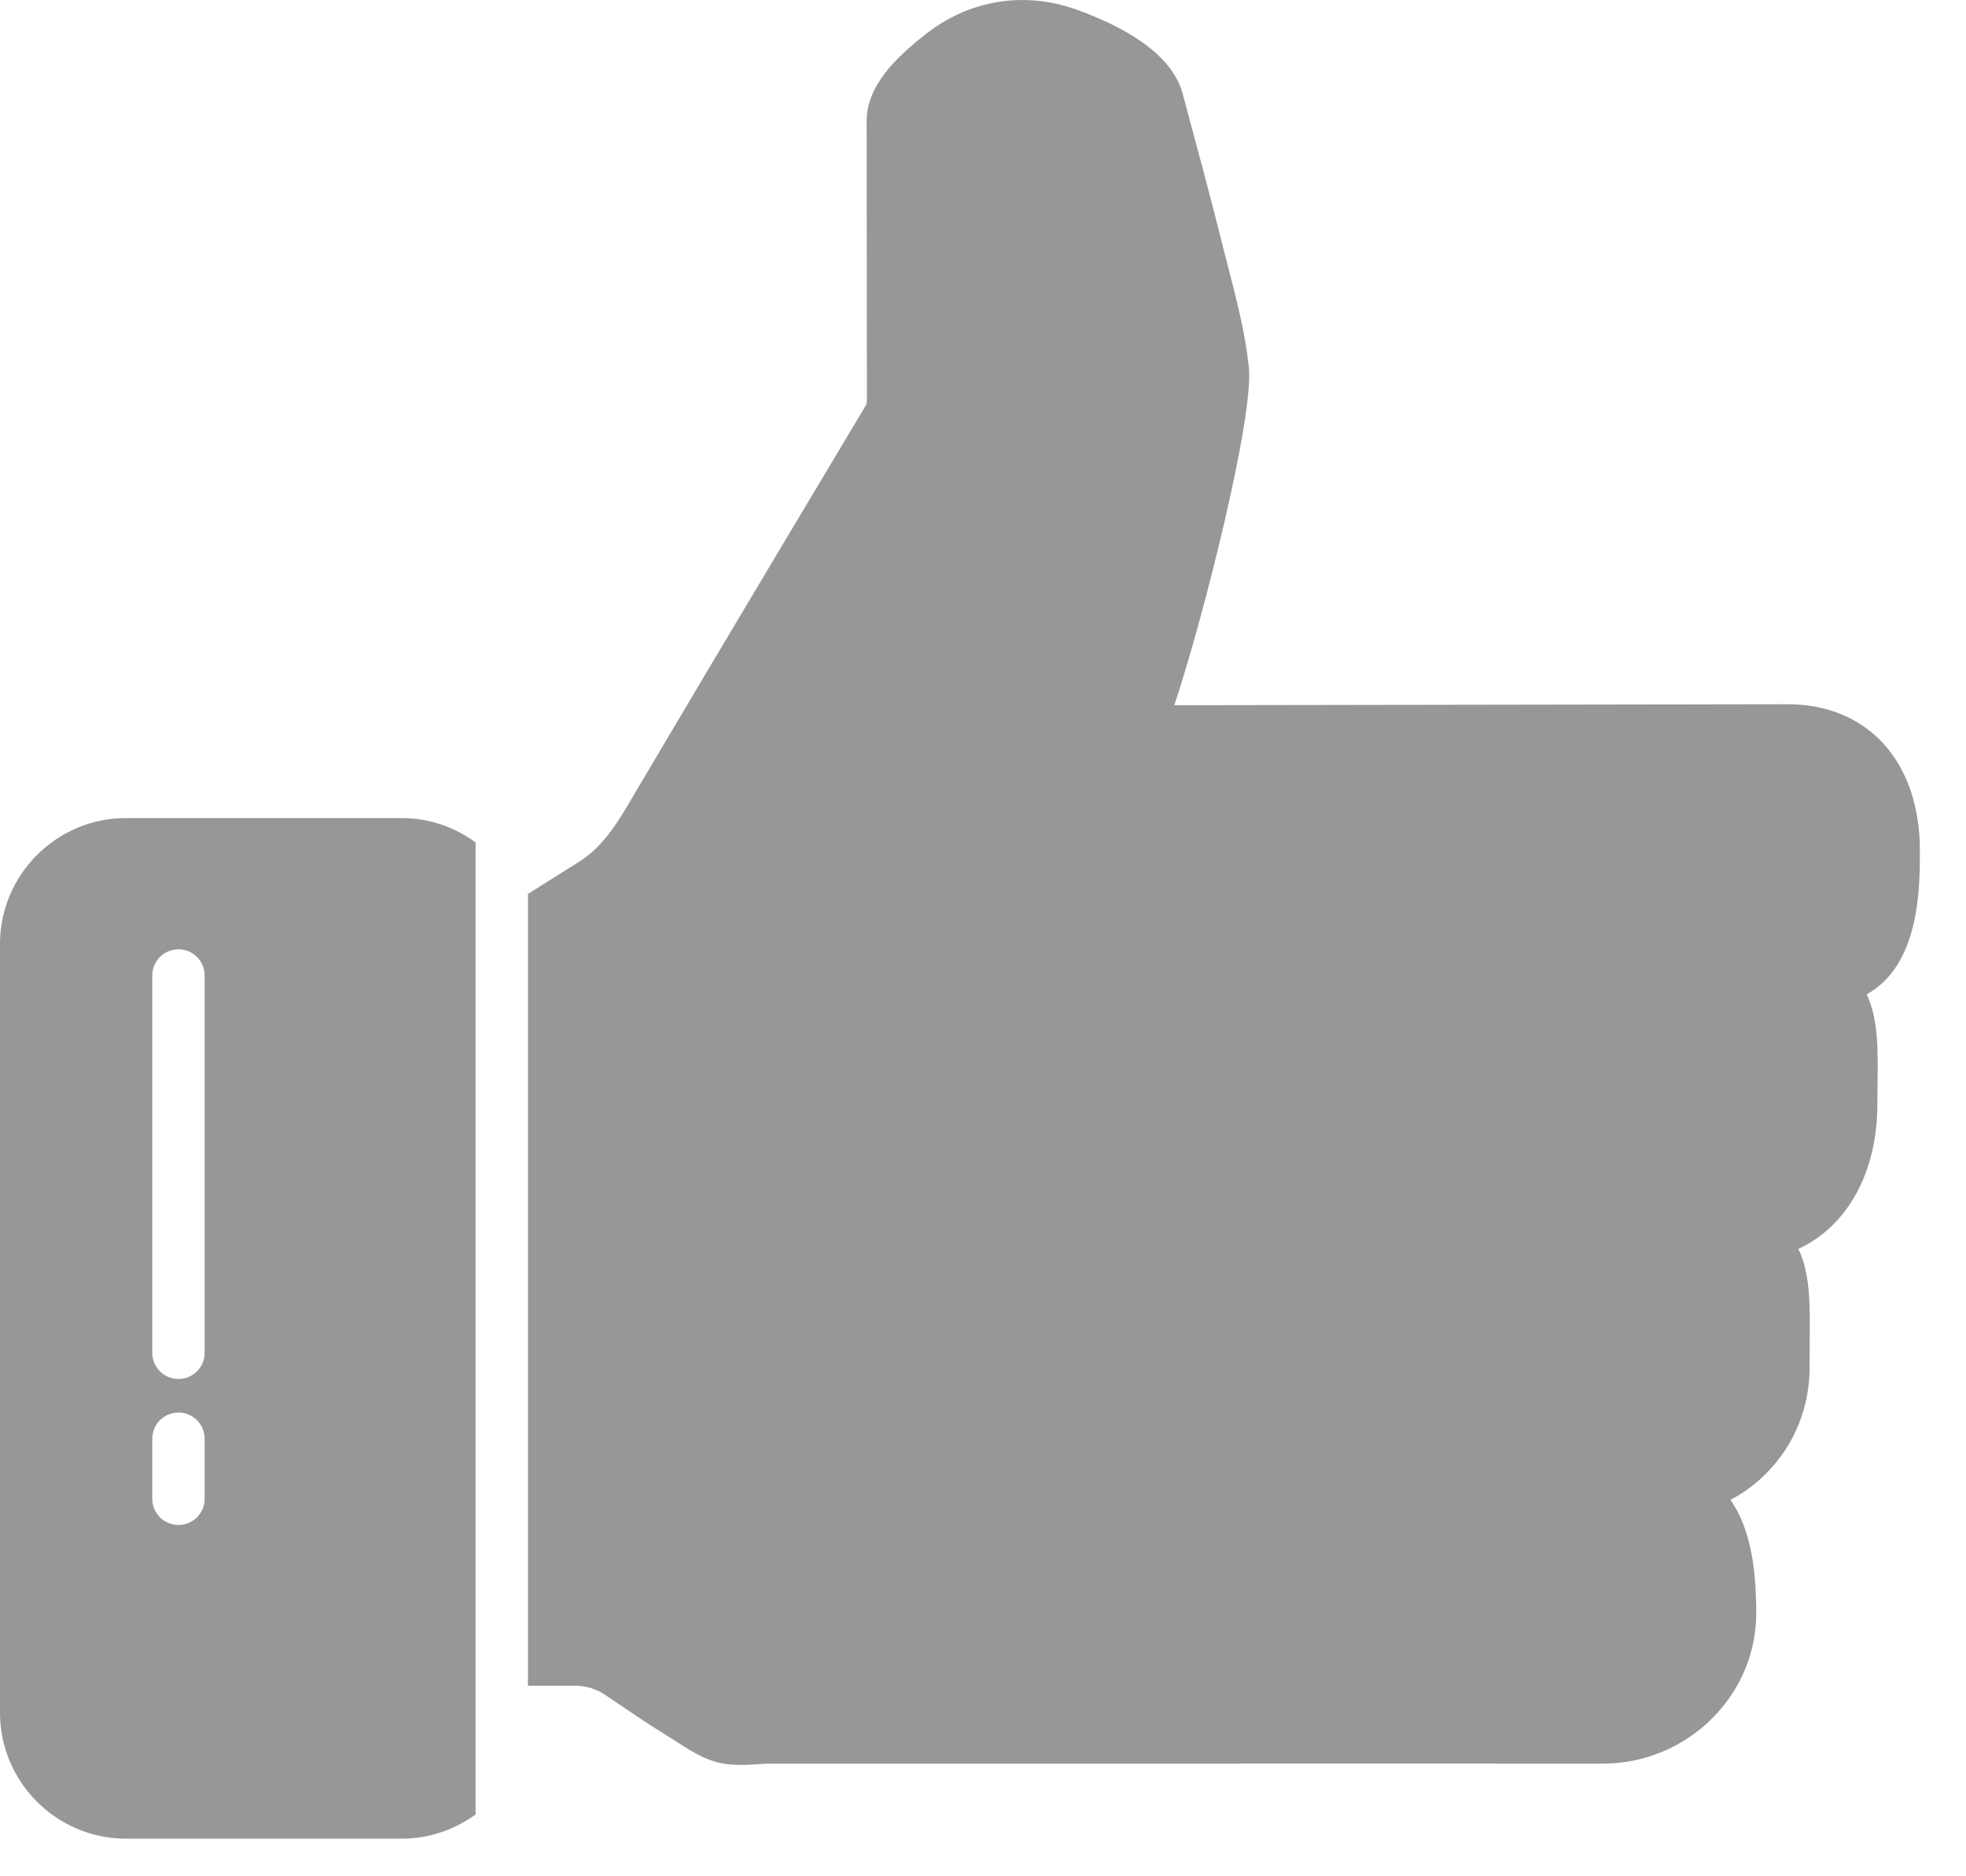 <svg width="22" height="21" viewBox="0 0 22 21" fill="none" xmlns="http://www.w3.org/2000/svg">
<path d="M20.003 7.882C20.902 7.882 21.484 8.525 21.484 9.521C21.484 9.937 21.484 10.799 20.888 11.13C21.02 11.402 21.015 11.754 21.01 12.122L21.008 12.359C21.008 13.132 20.664 13.73 20.124 13.978C20.259 14.255 20.255 14.614 20.251 14.99L20.25 15.282C20.255 15.741 20.084 16.169 19.767 16.488C19.647 16.61 19.511 16.71 19.364 16.787C19.637 17.174 19.648 17.738 19.653 18.016C19.662 18.467 19.491 18.895 19.171 19.221C18.849 19.55 18.4 19.739 17.942 19.739L13.92 19.738C13.911 19.738 13.902 19.739 13.893 19.739H8.618C8.572 19.739 8.525 19.742 8.477 19.746C8.416 19.75 8.352 19.754 8.286 19.754C8.198 19.754 8.106 19.746 8.012 19.72C7.848 19.674 7.705 19.58 7.577 19.498L7.487 19.441C7.295 19.323 7.108 19.197 6.921 19.07L6.769 18.968C6.671 18.902 6.555 18.867 6.433 18.867H5.908V18.281V10.697V10.005L6.485 9.642C6.762 9.468 6.936 9.169 7.12 8.851L7.951 7.449C8.519 6.495 9.088 5.542 9.658 4.589C9.674 4.563 9.695 4.529 9.698 4.515C9.701 4.503 9.701 4.463 9.701 4.44L9.698 1.354C9.698 0.955 10.034 0.637 10.363 0.379C10.852 -0.004 11.468 -0.102 12.054 0.11C12.522 0.279 13.107 0.578 13.233 1.044C13.387 1.616 13.542 2.187 13.685 2.762L13.746 2.999C13.839 3.359 13.935 3.73 13.975 4.111C14.032 4.661 13.473 6.893 13.141 7.893L20.003 7.882Z" fill="#979797"/>
<path d="M1.41 9.156C0.633 9.156 0 9.789 0 10.566V19.169C0 19.946 0.633 20.579 1.41 20.579H4.497C4.806 20.579 5.089 20.476 5.322 20.308V19.169V10.566V9.429C5.09 9.259 4.806 9.156 4.497 9.156H1.41ZM1.704 16.775V16.102C1.704 15.941 1.835 15.809 1.997 15.809C2.159 15.809 2.29 15.941 2.29 16.102V16.775C2.29 16.937 2.159 17.068 1.997 17.068C1.835 17.068 1.704 16.937 1.704 16.775ZM2.29 15.141C2.29 15.303 2.159 15.434 1.997 15.434C1.835 15.434 1.704 15.303 1.704 15.141V10.918C1.704 10.756 1.835 10.625 1.997 10.625C2.159 10.625 2.29 10.756 2.29 10.918V15.141Z" fill="#979797"/>
</svg>

